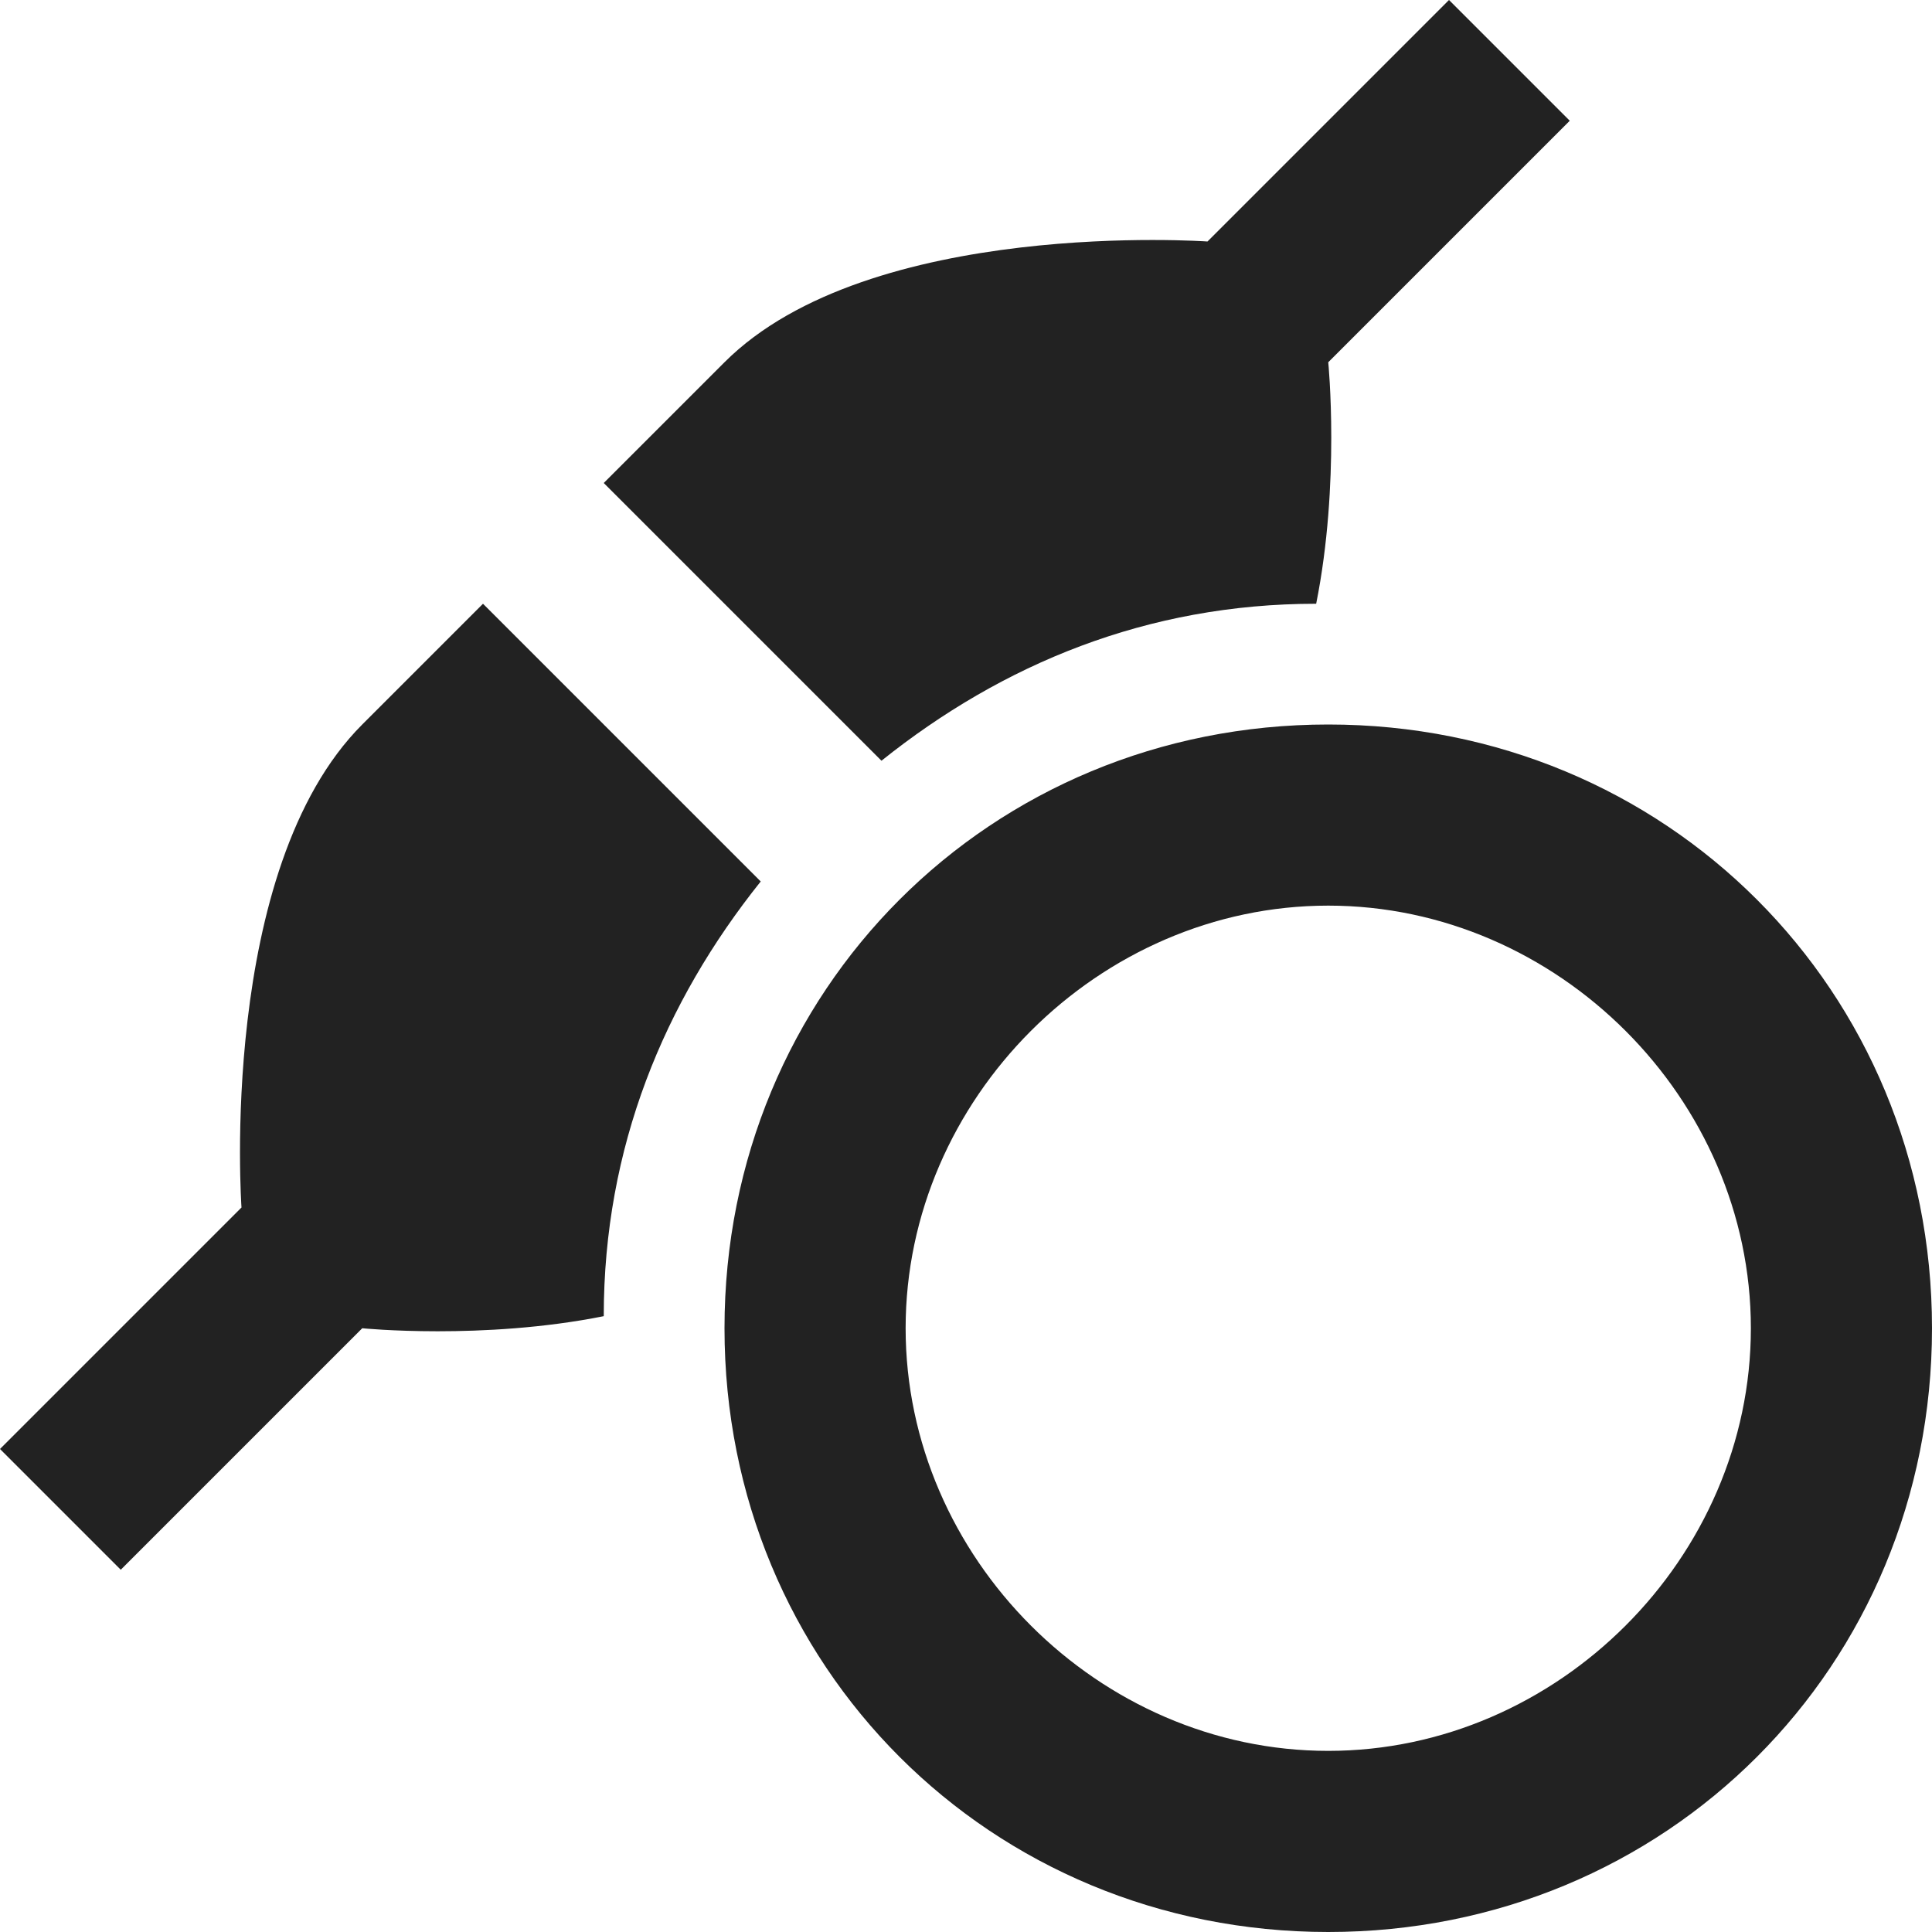 <svg width="16" height="16" viewBox="0 0 16 16" fill="rgb(34, 34, 34)" xmlns="http://www.w3.org/2000/svg"><title>connect-noIP</title><g clip-path="url(#clip0_3_1736)"><path d="M6.3 7.3C5.5 8.3 5 9.5 5 10.9C4 11.1 3 11 3 11L1 13L0 12L2 10C2 10 1.8 7.2 3 6L4 5L6.3 7.3ZM10.9 5C11.1 4 11 3 11 3L13 1L12 0L10 2C10 2 7.2 1.8 6 3L5 4L7.3 6.3C8.3 5.5 9.5 5 10.9 5ZM16 11C16 13.8 13.8 16 11 16C8.2 16 6 13.8 6 11C6 8.2 8.2 6 11 6C13.8 6 16 8.2 16 11ZM14.5 11C14.5 9.1 12.9 7.5 11 7.5C9.1 7.5 7.5 9.1 7.5 11C7.5 12.9 9.1 14.5 11 14.5C12.9 14.5 14.5 12.9 14.5 11Z" fill="rgb(34, 34, 34)" fill-opacity="1.00"/></g><defs><clipPath id="clip0_3_1736"><rect width="16" height="16" fill="rgb(34, 34, 34)"/></clipPath></defs></svg>
